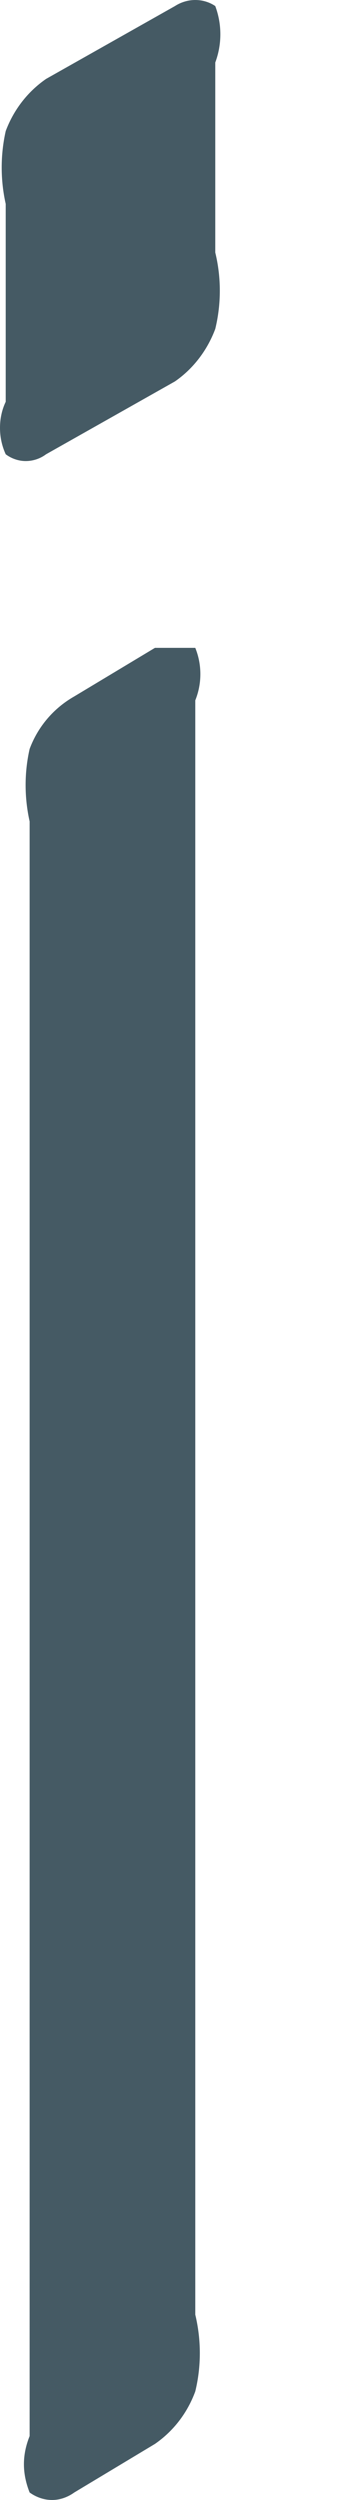 <svg width="1" height="7" viewBox="0 0 1 7" fill="none" xmlns="http://www.w3.org/2000/svg">
<path d="M0.603 0.707C0.62 0.777 0.62 0.851 0.603 0.921C0.581 0.98 0.542 1.032 0.49 1.068L0.129 1.272C0.113 1.284 0.093 1.291 0.072 1.291C0.052 1.291 0.032 1.284 0.016 1.272C0.005 1.248 0 1.223 0 1.198C0 1.173 0.005 1.148 0.016 1.125V0.571C0.001 0.504 0.001 0.434 0.016 0.367C0.038 0.308 0.077 0.257 0.129 0.221L0.49 0.017C0.507 0.006 0.527 0 0.547 0C0.567 0 0.587 0.006 0.603 0.017C0.622 0.068 0.622 0.124 0.603 0.175V0.707ZM0.547 6.481C0.564 6.552 0.564 6.626 0.547 6.696C0.525 6.756 0.486 6.807 0.434 6.843L0.208 6.979C0.19 6.992 0.168 7 0.146 7C0.123 7 0.101 6.992 0.083 6.979C0.073 6.954 0.067 6.927 0.067 6.9C0.067 6.872 0.073 6.846 0.083 6.821V2.3C0.068 2.233 0.068 2.163 0.083 2.097C0.106 2.035 0.15 1.983 0.208 1.95L0.434 1.814C0.434 1.814 0.524 1.814 0.547 1.814C0.566 1.861 0.566 1.914 0.547 1.961V6.481Z" fill="#455A64"/>
</svg>
